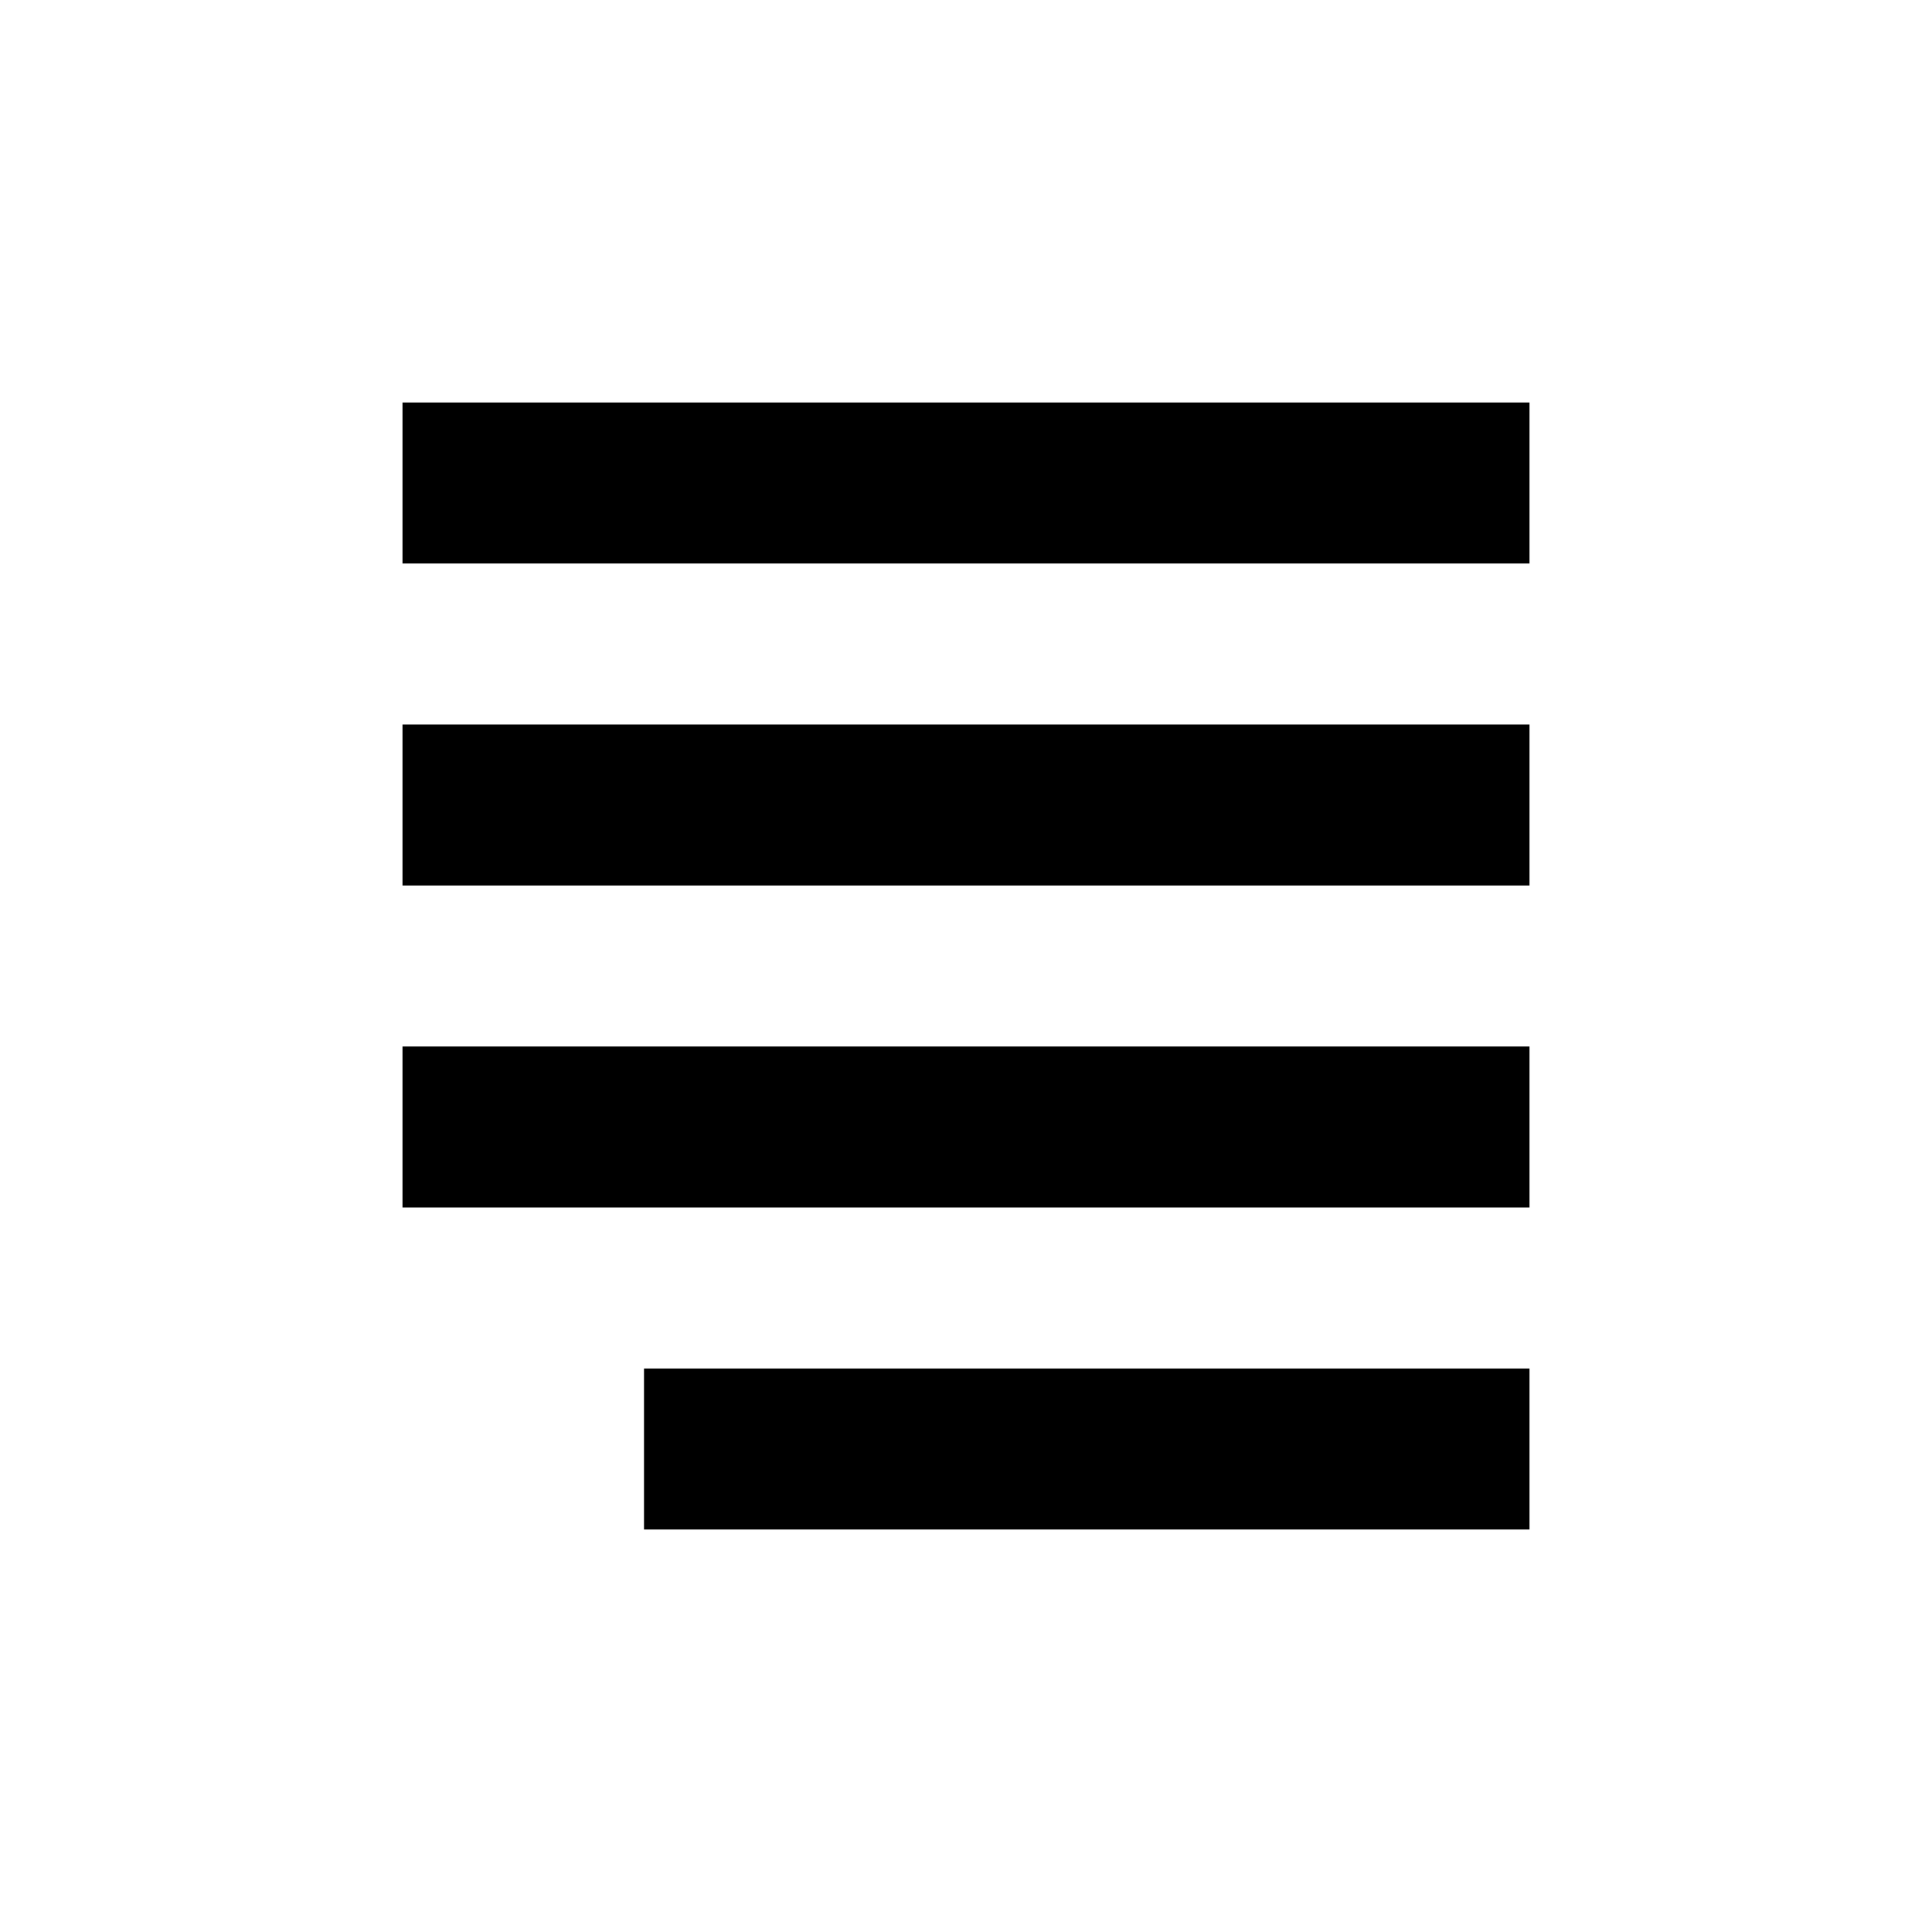 <svg xmlns="http://www.w3.org/2000/svg" viewBox="0 0 24 24"><title>iconoteka_text_justify_right_b_a</title><g id="Clear_3" data-name="Clear 3"><path d="M5,5V7H19V5Zm0,6H19V9H5Zm0,4H19V13H5Zm3,4H19V17H8Z"/></g></svg>
